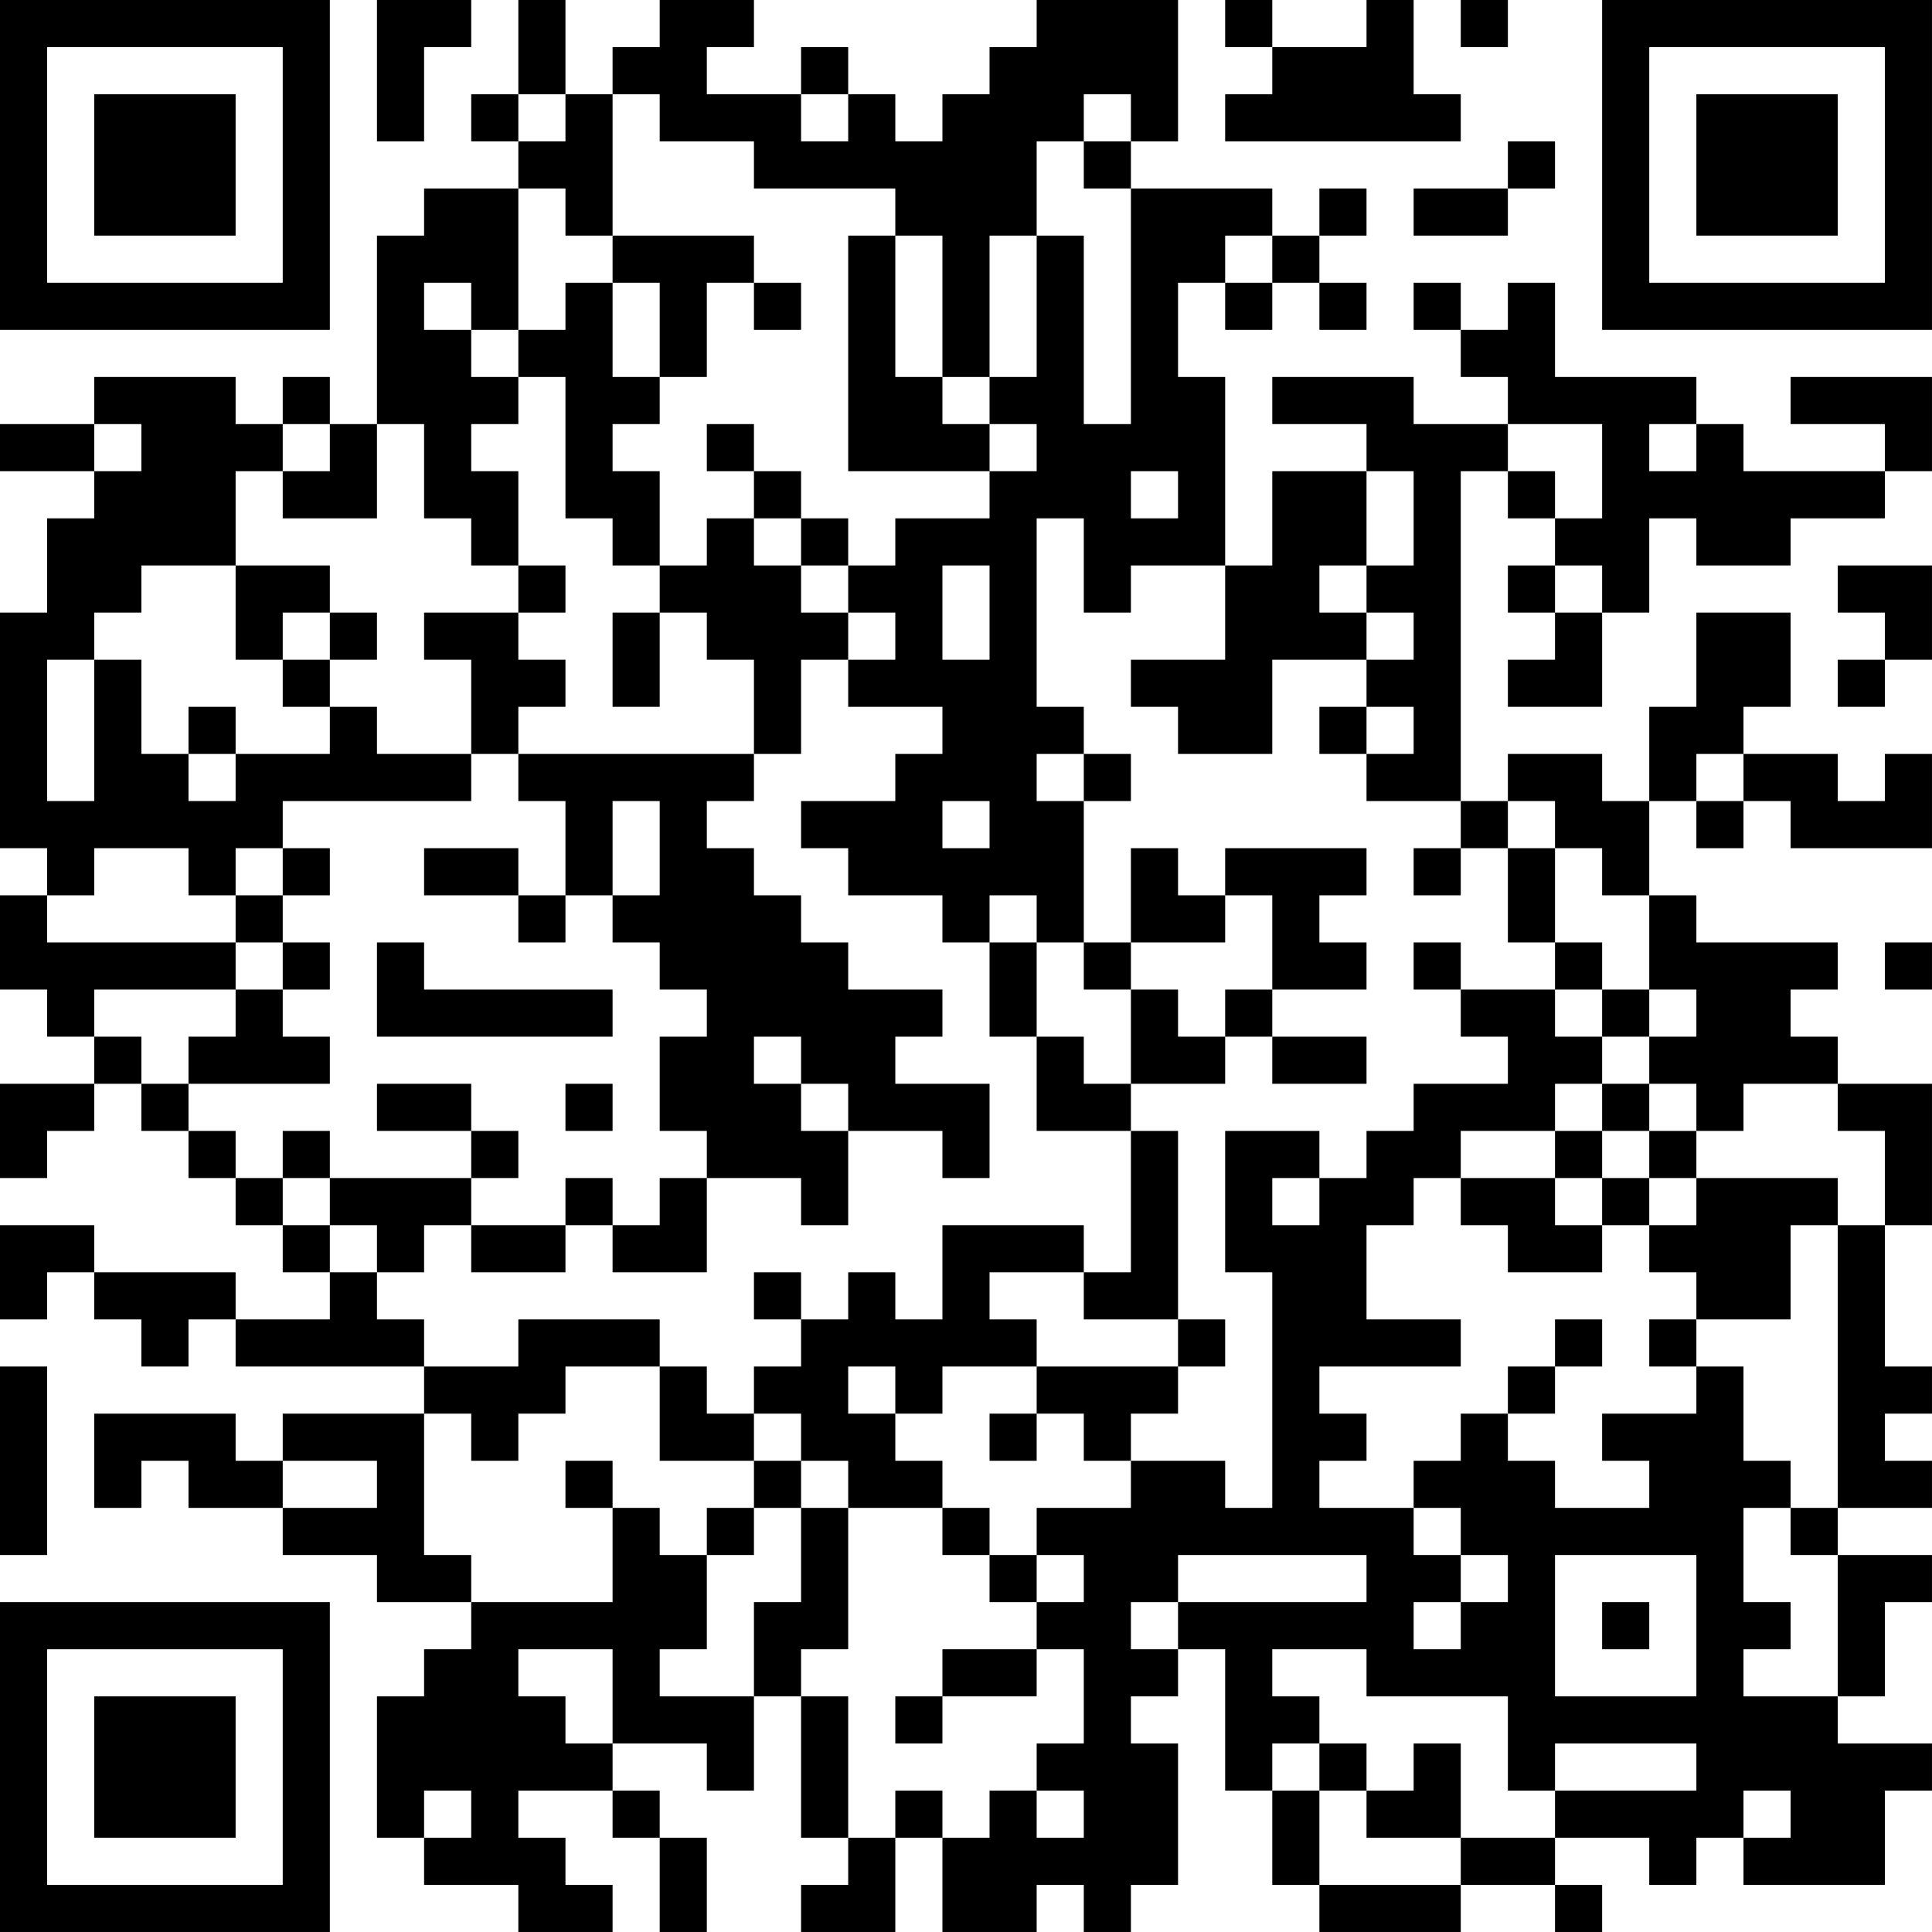 <?xml version="1.0" encoding="UTF-8"?>
<svg xmlns="http://www.w3.org/2000/svg" version="1.1" width="200" height="200" viewBox="0 0 200 200"><rect x="0" y="0" width="200" height="200" fill="#ffffff"/><g transform="scale(4.878)"><g transform="translate(0,0)"><path fill-rule="evenodd" d="M8 0L8 3L9 3L9 1L10 1L10 0ZM11 0L11 2L10 2L10 3L11 3L11 4L9 4L9 5L8 5L8 9L7 9L7 8L6 8L6 9L5 9L5 8L2 8L2 9L0 9L0 10L2 10L2 11L1 11L1 13L0 13L0 18L1 18L1 19L0 19L0 21L1 21L1 22L2 22L2 23L0 23L0 25L1 25L1 24L2 24L2 23L3 23L3 24L4 24L4 25L5 25L5 26L6 26L6 27L7 27L7 28L5 28L5 27L2 27L2 26L0 26L0 28L1 28L1 27L2 27L2 28L3 28L3 29L4 29L4 28L5 28L5 29L9 29L9 30L6 30L6 31L5 31L5 30L2 30L2 32L3 32L3 31L4 31L4 32L6 32L6 33L8 33L8 34L10 34L10 35L9 35L9 36L8 36L8 39L9 39L9 40L11 40L11 41L13 41L13 40L12 40L12 39L11 39L11 38L13 38L13 39L14 39L14 41L15 41L15 39L14 39L14 38L13 38L13 37L15 37L15 38L16 38L16 36L17 36L17 39L18 39L18 40L17 40L17 41L19 41L19 39L20 39L20 41L22 41L22 40L23 40L23 41L24 41L24 40L25 40L25 37L24 37L24 36L25 36L25 35L26 35L26 38L27 38L27 40L28 40L28 41L31 41L31 40L33 40L33 41L34 41L34 40L33 40L33 39L35 39L35 40L36 40L36 39L37 39L37 40L40 40L40 38L41 38L41 37L39 37L39 36L40 36L40 34L41 34L41 33L39 33L39 32L41 32L41 31L40 31L40 30L41 30L41 29L40 29L40 26L41 26L41 23L39 23L39 22L38 22L38 21L39 21L39 20L36 20L36 19L35 19L35 17L36 17L36 18L37 18L37 17L38 17L38 18L41 18L41 16L40 16L40 17L39 17L39 16L37 16L37 15L38 15L38 13L36 13L36 15L35 15L35 17L34 17L34 16L32 16L32 17L31 17L31 10L32 10L32 11L33 11L33 12L32 12L32 13L33 13L33 14L32 14L32 15L34 15L34 13L35 13L35 11L36 11L36 12L38 12L38 11L40 11L40 10L41 10L41 8L38 8L38 9L40 9L40 10L37 10L37 9L36 9L36 8L33 8L33 6L32 6L32 7L31 7L31 6L30 6L30 7L31 7L31 8L32 8L32 9L30 9L30 8L27 8L27 9L29 9L29 10L27 10L27 12L26 12L26 8L25 8L25 6L26 6L26 7L27 7L27 6L28 6L28 7L29 7L29 6L28 6L28 5L29 5L29 4L28 4L28 5L27 5L27 4L24 4L24 3L25 3L25 0L22 0L22 1L21 1L21 2L20 2L20 3L19 3L19 2L18 2L18 1L17 1L17 2L15 2L15 1L16 1L16 0L14 0L14 1L13 1L13 2L12 2L12 0ZM26 0L26 1L27 1L27 2L26 2L26 3L31 3L31 2L30 2L30 0L29 0L29 1L27 1L27 0ZM31 0L31 1L32 1L32 0ZM11 2L11 3L12 3L12 2ZM13 2L13 5L12 5L12 4L11 4L11 7L10 7L10 6L9 6L9 7L10 7L10 8L11 8L11 9L10 9L10 10L11 10L11 12L10 12L10 11L9 11L9 9L8 9L8 11L6 11L6 10L7 10L7 9L6 9L6 10L5 10L5 12L3 12L3 13L2 13L2 14L1 14L1 17L2 17L2 14L3 14L3 16L4 16L4 17L5 17L5 16L7 16L7 15L8 15L8 16L10 16L10 17L6 17L6 18L5 18L5 19L4 19L4 18L2 18L2 19L1 19L1 20L5 20L5 21L2 21L2 22L3 22L3 23L4 23L4 24L5 24L5 25L6 25L6 26L7 26L7 27L8 27L8 28L9 28L9 29L11 29L11 28L14 28L14 29L12 29L12 30L11 30L11 31L10 31L10 30L9 30L9 33L10 33L10 34L13 34L13 32L14 32L14 33L15 33L15 35L14 35L14 36L16 36L16 34L17 34L17 32L18 32L18 35L17 35L17 36L18 36L18 39L19 39L19 38L20 38L20 39L21 39L21 38L22 38L22 39L23 39L23 38L22 38L22 37L23 37L23 35L22 35L22 34L23 34L23 33L22 33L22 32L24 32L24 31L26 31L26 32L27 32L27 27L26 27L26 24L28 24L28 25L27 25L27 26L28 26L28 25L29 25L29 24L30 24L30 23L32 23L32 22L31 22L31 21L33 21L33 22L34 22L34 23L33 23L33 24L31 24L31 25L30 25L30 26L29 26L29 28L31 28L31 29L28 29L28 30L29 30L29 31L28 31L28 32L30 32L30 33L31 33L31 34L30 34L30 35L31 35L31 34L32 34L32 33L31 33L31 32L30 32L30 31L31 31L31 30L32 30L32 31L33 31L33 32L35 32L35 31L34 31L34 30L36 30L36 29L37 29L37 31L38 31L38 32L37 32L37 34L38 34L38 35L37 35L37 36L39 36L39 33L38 33L38 32L39 32L39 26L40 26L40 24L39 24L39 23L37 23L37 24L36 24L36 23L35 23L35 22L36 22L36 21L35 21L35 19L34 19L34 18L33 18L33 17L32 17L32 18L31 18L31 17L29 17L29 16L30 16L30 15L29 15L29 14L30 14L30 13L29 13L29 12L30 12L30 10L29 10L29 12L28 12L28 13L29 13L29 14L27 14L27 16L25 16L25 15L24 15L24 14L26 14L26 12L24 12L24 13L23 13L23 11L22 11L22 15L23 15L23 16L22 16L22 17L23 17L23 20L22 20L22 19L21 19L21 20L20 20L20 19L18 19L18 18L17 18L17 17L19 17L19 16L20 16L20 15L18 15L18 14L19 14L19 13L18 13L18 12L19 12L19 11L21 11L21 10L22 10L22 9L21 9L21 8L22 8L22 5L23 5L23 9L24 9L24 4L23 4L23 3L24 3L24 2L23 2L23 3L22 3L22 5L21 5L21 8L20 8L20 5L19 5L19 4L16 4L16 3L14 3L14 2ZM17 2L17 3L18 3L18 2ZM32 3L32 4L30 4L30 5L32 5L32 4L33 4L33 3ZM13 5L13 6L12 6L12 7L11 7L11 8L12 8L12 11L13 11L13 12L14 12L14 13L13 13L13 15L14 15L14 13L15 13L15 14L16 14L16 16L11 16L11 15L12 15L12 14L11 14L11 13L12 13L12 12L11 12L11 13L9 13L9 14L10 14L10 16L11 16L11 17L12 17L12 19L11 19L11 18L9 18L9 19L11 19L11 20L12 20L12 19L13 19L13 20L14 20L14 21L15 21L15 22L14 22L14 24L15 24L15 25L14 25L14 26L13 26L13 25L12 25L12 26L10 26L10 25L11 25L11 24L10 24L10 23L8 23L8 24L10 24L10 25L7 25L7 24L6 24L6 25L7 25L7 26L8 26L8 27L9 27L9 26L10 26L10 27L12 27L12 26L13 26L13 27L15 27L15 25L17 25L17 26L18 26L18 24L20 24L20 25L21 25L21 23L19 23L19 22L20 22L20 21L18 21L18 20L17 20L17 19L16 19L16 18L15 18L15 17L16 17L16 16L17 16L17 14L18 14L18 13L17 13L17 12L18 12L18 11L17 11L17 10L16 10L16 9L15 9L15 10L16 10L16 11L15 11L15 12L14 12L14 10L13 10L13 9L14 9L14 8L15 8L15 6L16 6L16 7L17 7L17 6L16 6L16 5ZM18 5L18 10L21 10L21 9L20 9L20 8L19 8L19 5ZM26 5L26 6L27 6L27 5ZM13 6L13 8L14 8L14 6ZM2 9L2 10L3 10L3 9ZM32 9L32 10L33 10L33 11L34 11L34 9ZM35 9L35 10L36 10L36 9ZM24 10L24 11L25 11L25 10ZM16 11L16 12L17 12L17 11ZM5 12L5 14L6 14L6 15L7 15L7 14L8 14L8 13L7 13L7 12ZM20 12L20 14L21 14L21 12ZM33 12L33 13L34 13L34 12ZM39 12L39 13L40 13L40 14L39 14L39 15L40 15L40 14L41 14L41 12ZM6 13L6 14L7 14L7 13ZM4 15L4 16L5 16L5 15ZM28 15L28 16L29 16L29 15ZM23 16L23 17L24 17L24 16ZM36 16L36 17L37 17L37 16ZM13 17L13 19L14 19L14 17ZM20 17L20 18L21 18L21 17ZM6 18L6 19L5 19L5 20L6 20L6 21L5 21L5 22L4 22L4 23L7 23L7 22L6 22L6 21L7 21L7 20L6 20L6 19L7 19L7 18ZM24 18L24 20L23 20L23 21L24 21L24 23L23 23L23 22L22 22L22 20L21 20L21 22L22 22L22 24L24 24L24 27L23 27L23 26L20 26L20 28L19 28L19 27L18 27L18 28L17 28L17 27L16 27L16 28L17 28L17 29L16 29L16 30L15 30L15 29L14 29L14 31L16 31L16 32L15 32L15 33L16 33L16 32L17 32L17 31L18 31L18 32L20 32L20 33L21 33L21 34L22 34L22 33L21 33L21 32L20 32L20 31L19 31L19 30L20 30L20 29L22 29L22 30L21 30L21 31L22 31L22 30L23 30L23 31L24 31L24 30L25 30L25 29L26 29L26 28L25 28L25 24L24 24L24 23L26 23L26 22L27 22L27 23L29 23L29 22L27 22L27 21L29 21L29 20L28 20L28 19L29 19L29 18L26 18L26 19L25 19L25 18ZM30 18L30 19L31 19L31 18ZM32 18L32 20L33 20L33 21L34 21L34 22L35 22L35 21L34 21L34 20L33 20L33 18ZM26 19L26 20L24 20L24 21L25 21L25 22L26 22L26 21L27 21L27 19ZM8 20L8 22L13 22L13 21L9 21L9 20ZM30 20L30 21L31 21L31 20ZM40 20L40 21L41 21L41 20ZM16 22L16 23L17 23L17 24L18 24L18 23L17 23L17 22ZM12 23L12 24L13 24L13 23ZM34 23L34 24L33 24L33 25L31 25L31 26L32 26L32 27L34 27L34 26L35 26L35 27L36 27L36 28L35 28L35 29L36 29L36 28L38 28L38 26L39 26L39 25L36 25L36 24L35 24L35 23ZM34 24L34 25L33 25L33 26L34 26L34 25L35 25L35 26L36 26L36 25L35 25L35 24ZM21 27L21 28L22 28L22 29L25 29L25 28L23 28L23 27ZM33 28L33 29L32 29L32 30L33 30L33 29L34 29L34 28ZM0 29L0 33L1 33L1 29ZM18 29L18 30L19 30L19 29ZM16 30L16 31L17 31L17 30ZM6 31L6 32L8 32L8 31ZM12 31L12 32L13 32L13 31ZM25 33L25 34L24 34L24 35L25 35L25 34L29 34L29 33ZM33 33L33 36L36 36L36 33ZM34 34L34 35L35 35L35 34ZM11 35L11 36L12 36L12 37L13 37L13 35ZM20 35L20 36L19 36L19 37L20 37L20 36L22 36L22 35ZM27 35L27 36L28 36L28 37L27 37L27 38L28 38L28 40L31 40L31 39L33 39L33 38L36 38L36 37L33 37L33 38L32 38L32 36L29 36L29 35ZM28 37L28 38L29 38L29 39L31 39L31 37L30 37L30 38L29 38L29 37ZM9 38L9 39L10 39L10 38ZM37 38L37 39L38 39L38 38ZM0 0L0 7L7 7L7 0ZM1 1L1 6L6 6L6 1ZM2 2L2 5L5 5L5 2ZM34 0L34 7L41 7L41 0ZM35 1L35 6L40 6L40 1ZM36 2L36 5L39 5L39 2ZM0 34L0 41L7 41L7 34ZM1 35L1 40L6 40L6 35ZM2 36L2 39L5 39L5 36Z" fill="#000000"/></g></g></svg>
